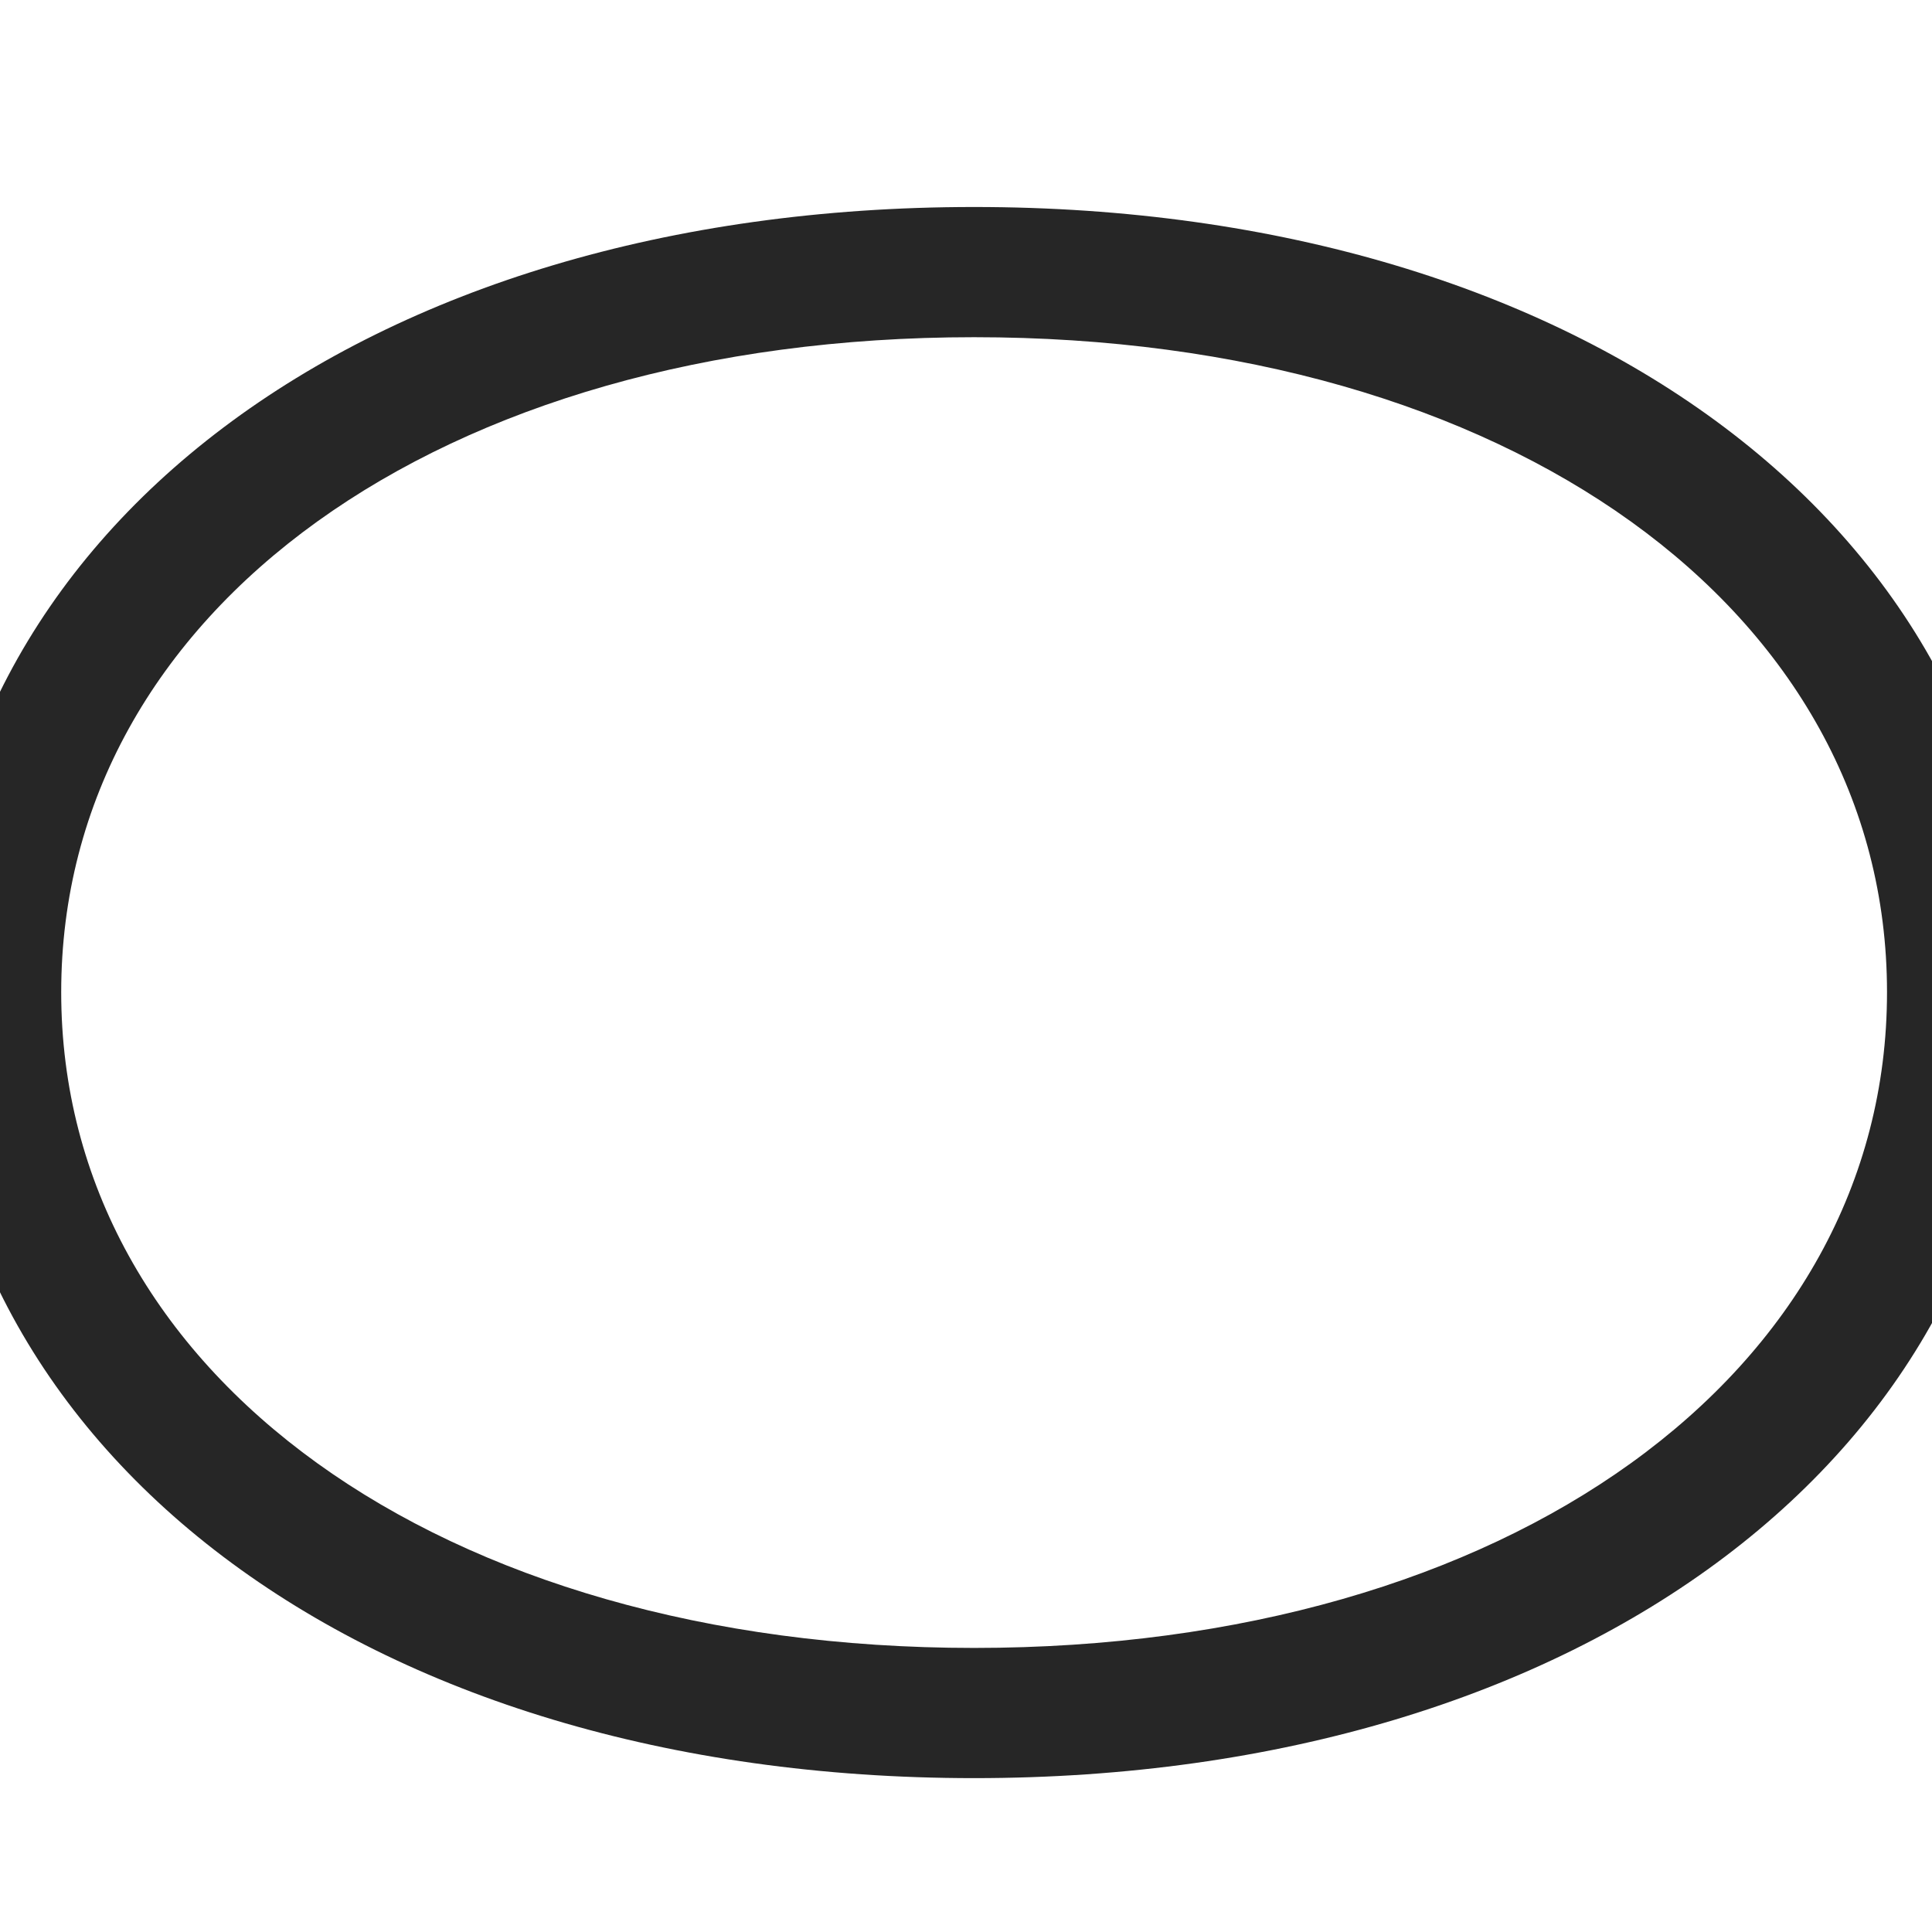 <svg width="28" height="28" viewBox="0 0 28 28" fill="none" xmlns="http://www.w3.org/2000/svg">
<g clip-path="url(#clip0_2124_68622)">
<path d="M-1 14.379C-1 21.012 5.258 25.77 14.117 25.77C22.977 25.77 29.234 21.012 29.234 14.379C29.234 7.734 22.977 3 14.117 3C5.258 3 -1 7.734 -1 14.379ZM0.887 14.379C0.887 8.848 6.371 4.887 14.117 4.887C21.863 4.887 27.348 8.848 27.348 14.379C27.348 19.91 21.863 23.883 14.117 23.883C6.371 23.883 0.887 19.91 0.887 14.379Z" fill="black" fill-opacity="0.85"/>
</g>
<defs>
<clipPath id="clip0_2124_68622">
<rect width="28" height="28" fill="white"/>
</clipPath>
</defs>
</svg>

